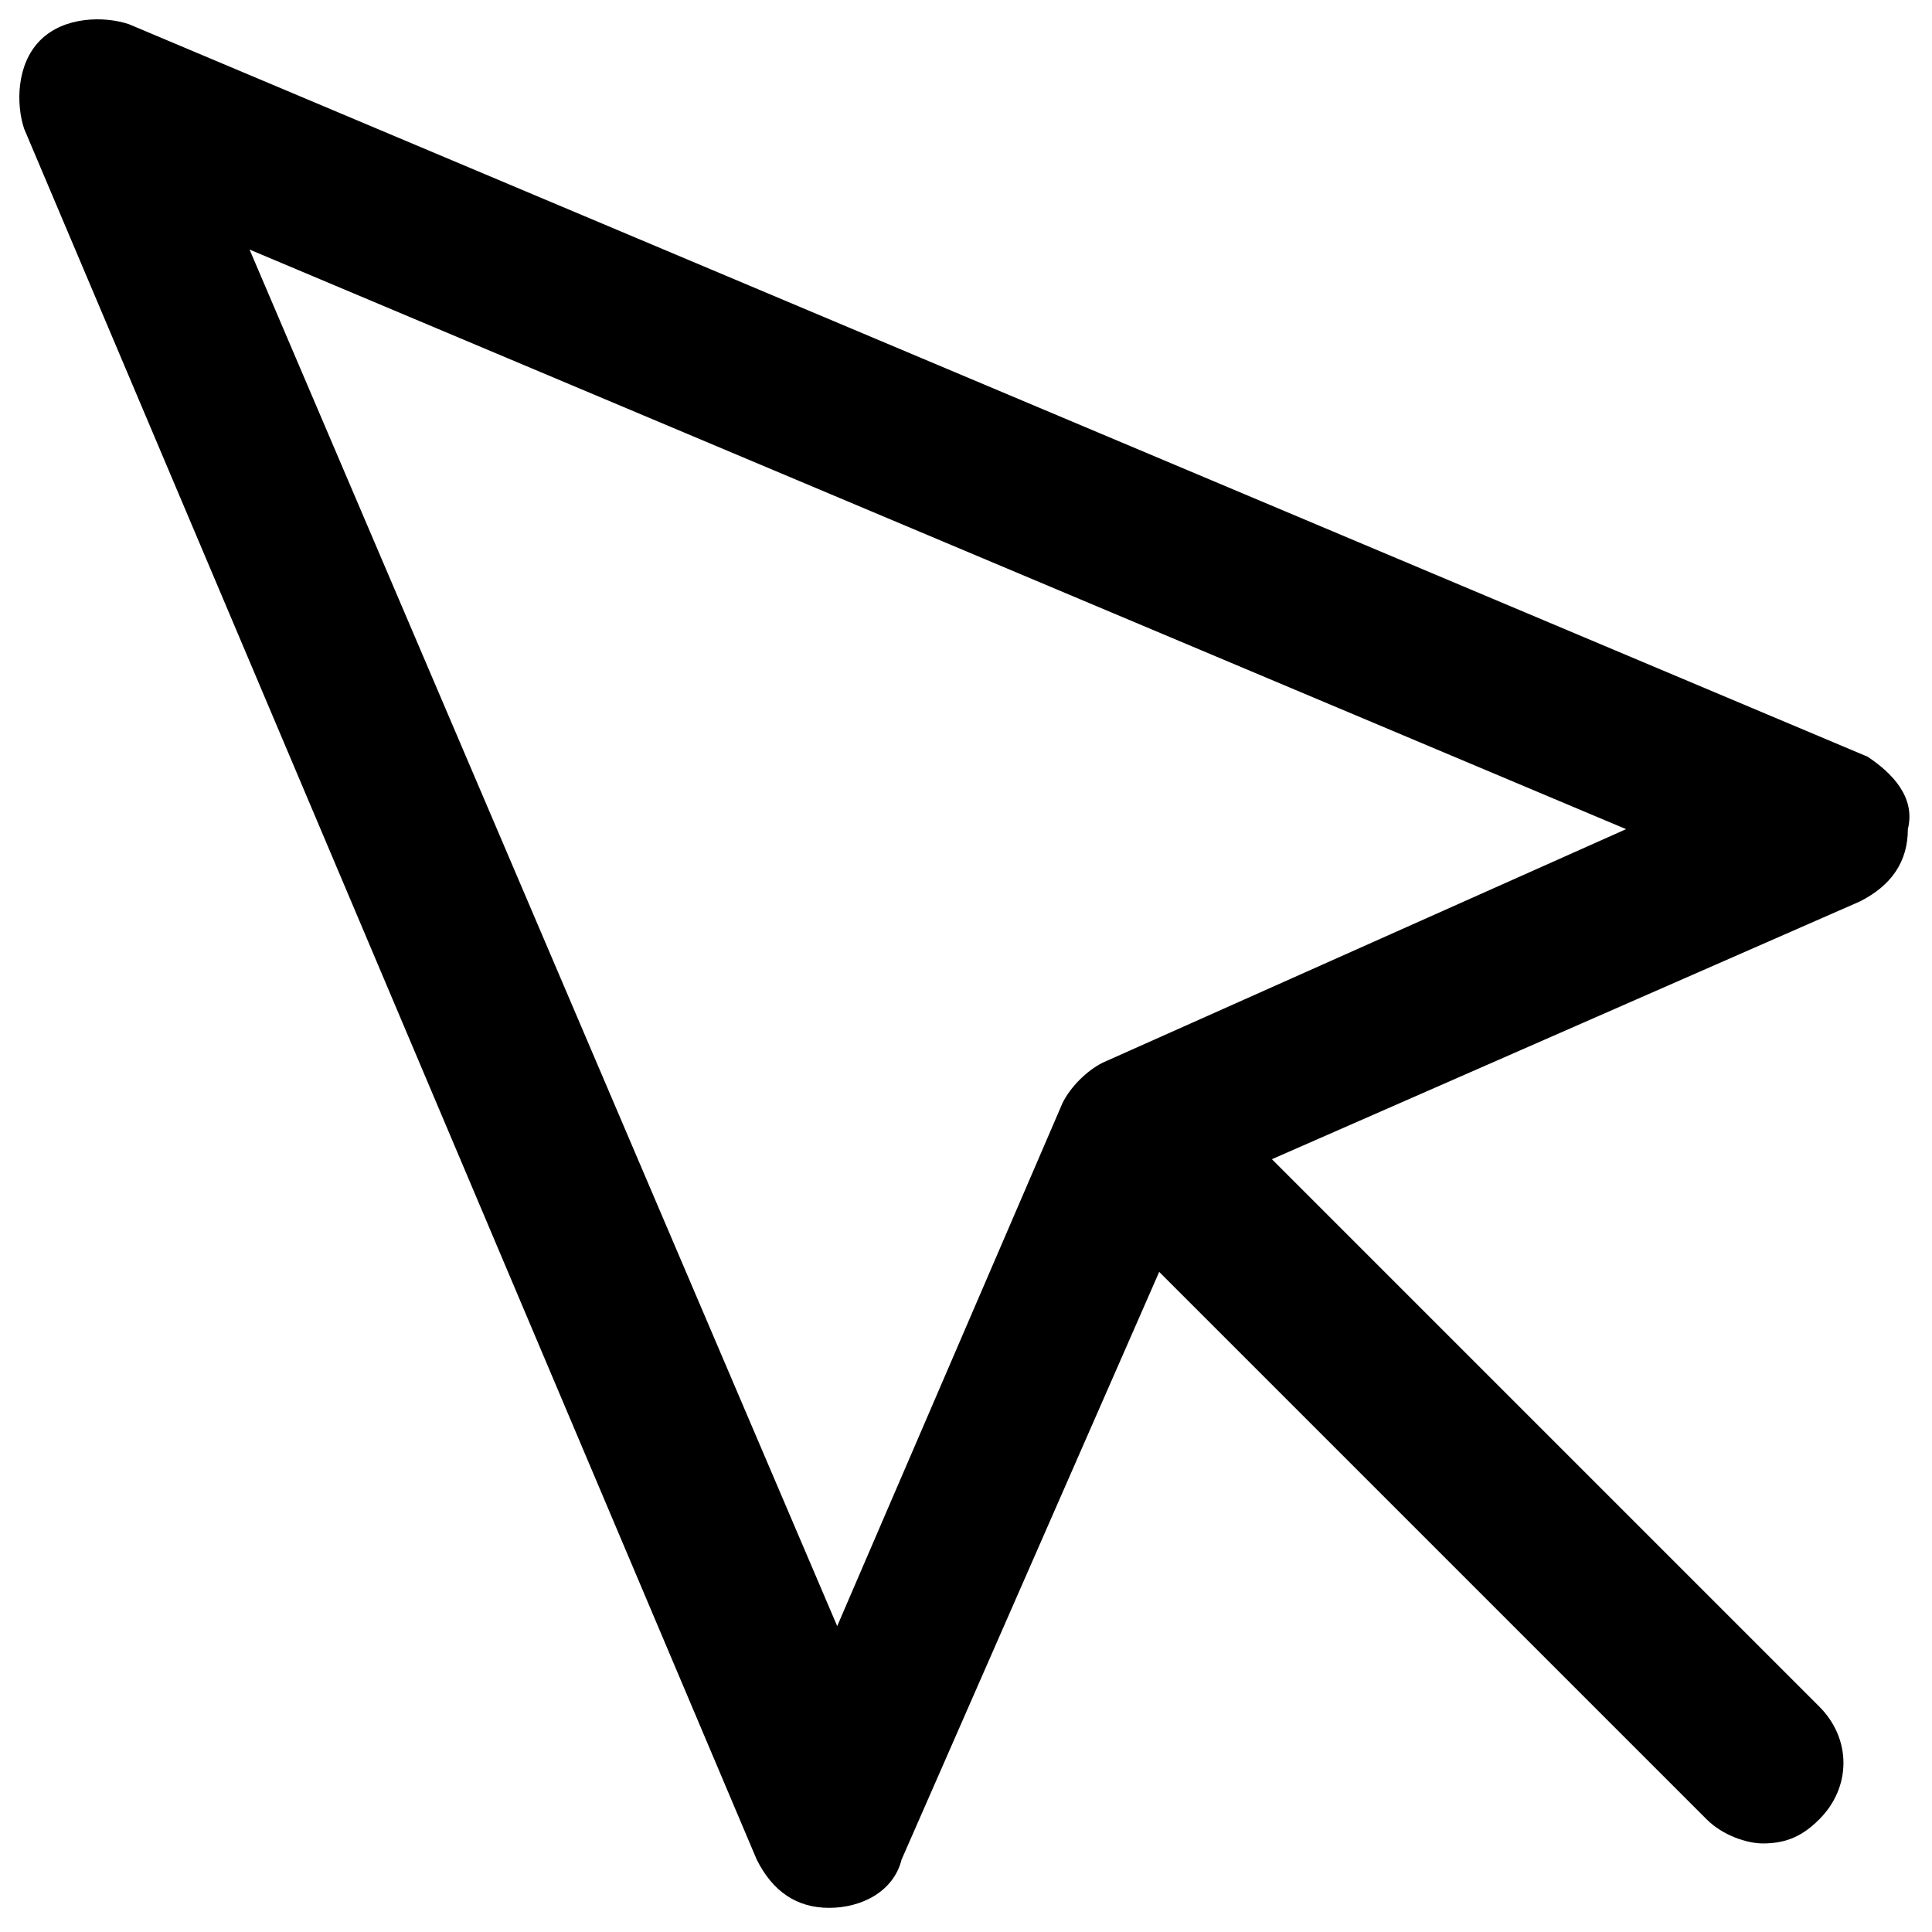 <?xml version="1.0" encoding="utf-8"?>
<!-- Generator: Adobe Illustrator 25.0.0, SVG Export Plug-In . SVG Version: 6.00 Build 0)  -->
<svg version="1.1" id="Calque_1" xmlns="http://www.w3.org/2000/svg" xmlns:xlink="http://www.w3.org/1999/xlink" x="0px" y="0px"
	 viewBox="0 0 24 24" style="enable-background:new 0 0 24 24;" xml:space="preserve">
<path d="M23.2,9.4L1.6,0.3C1.3,0.2,0.8,0.2,0.5,0.5C0.2,0.8,0.2,1.3,0.3,1.6l9.1,21.5c0.2,0.4,0.5,0.6,0.9,0.6c0,0,0,0,0,0
	c0.4,0,0.8-0.2,0.9-0.6l3.2-7.3l6.8,6.8c0.2,0.2,0.5,0.3,0.7,0.3c0.3,0,0.5-0.1,0.7-0.3c0.4-0.4,0.4-1,0-1.4l-6.8-6.8l7.3-3.2
	c0.4-0.2,0.6-0.5,0.6-0.9C23.8,9.9,23.5,9.6,23.2,9.4z M13.7,13.2c-0.2,0.1-0.4,0.3-0.5,0.5l-2.8,6.5L3.1,3.1l17.1,7.2L13.7,13.2z"
	/>
</svg>
